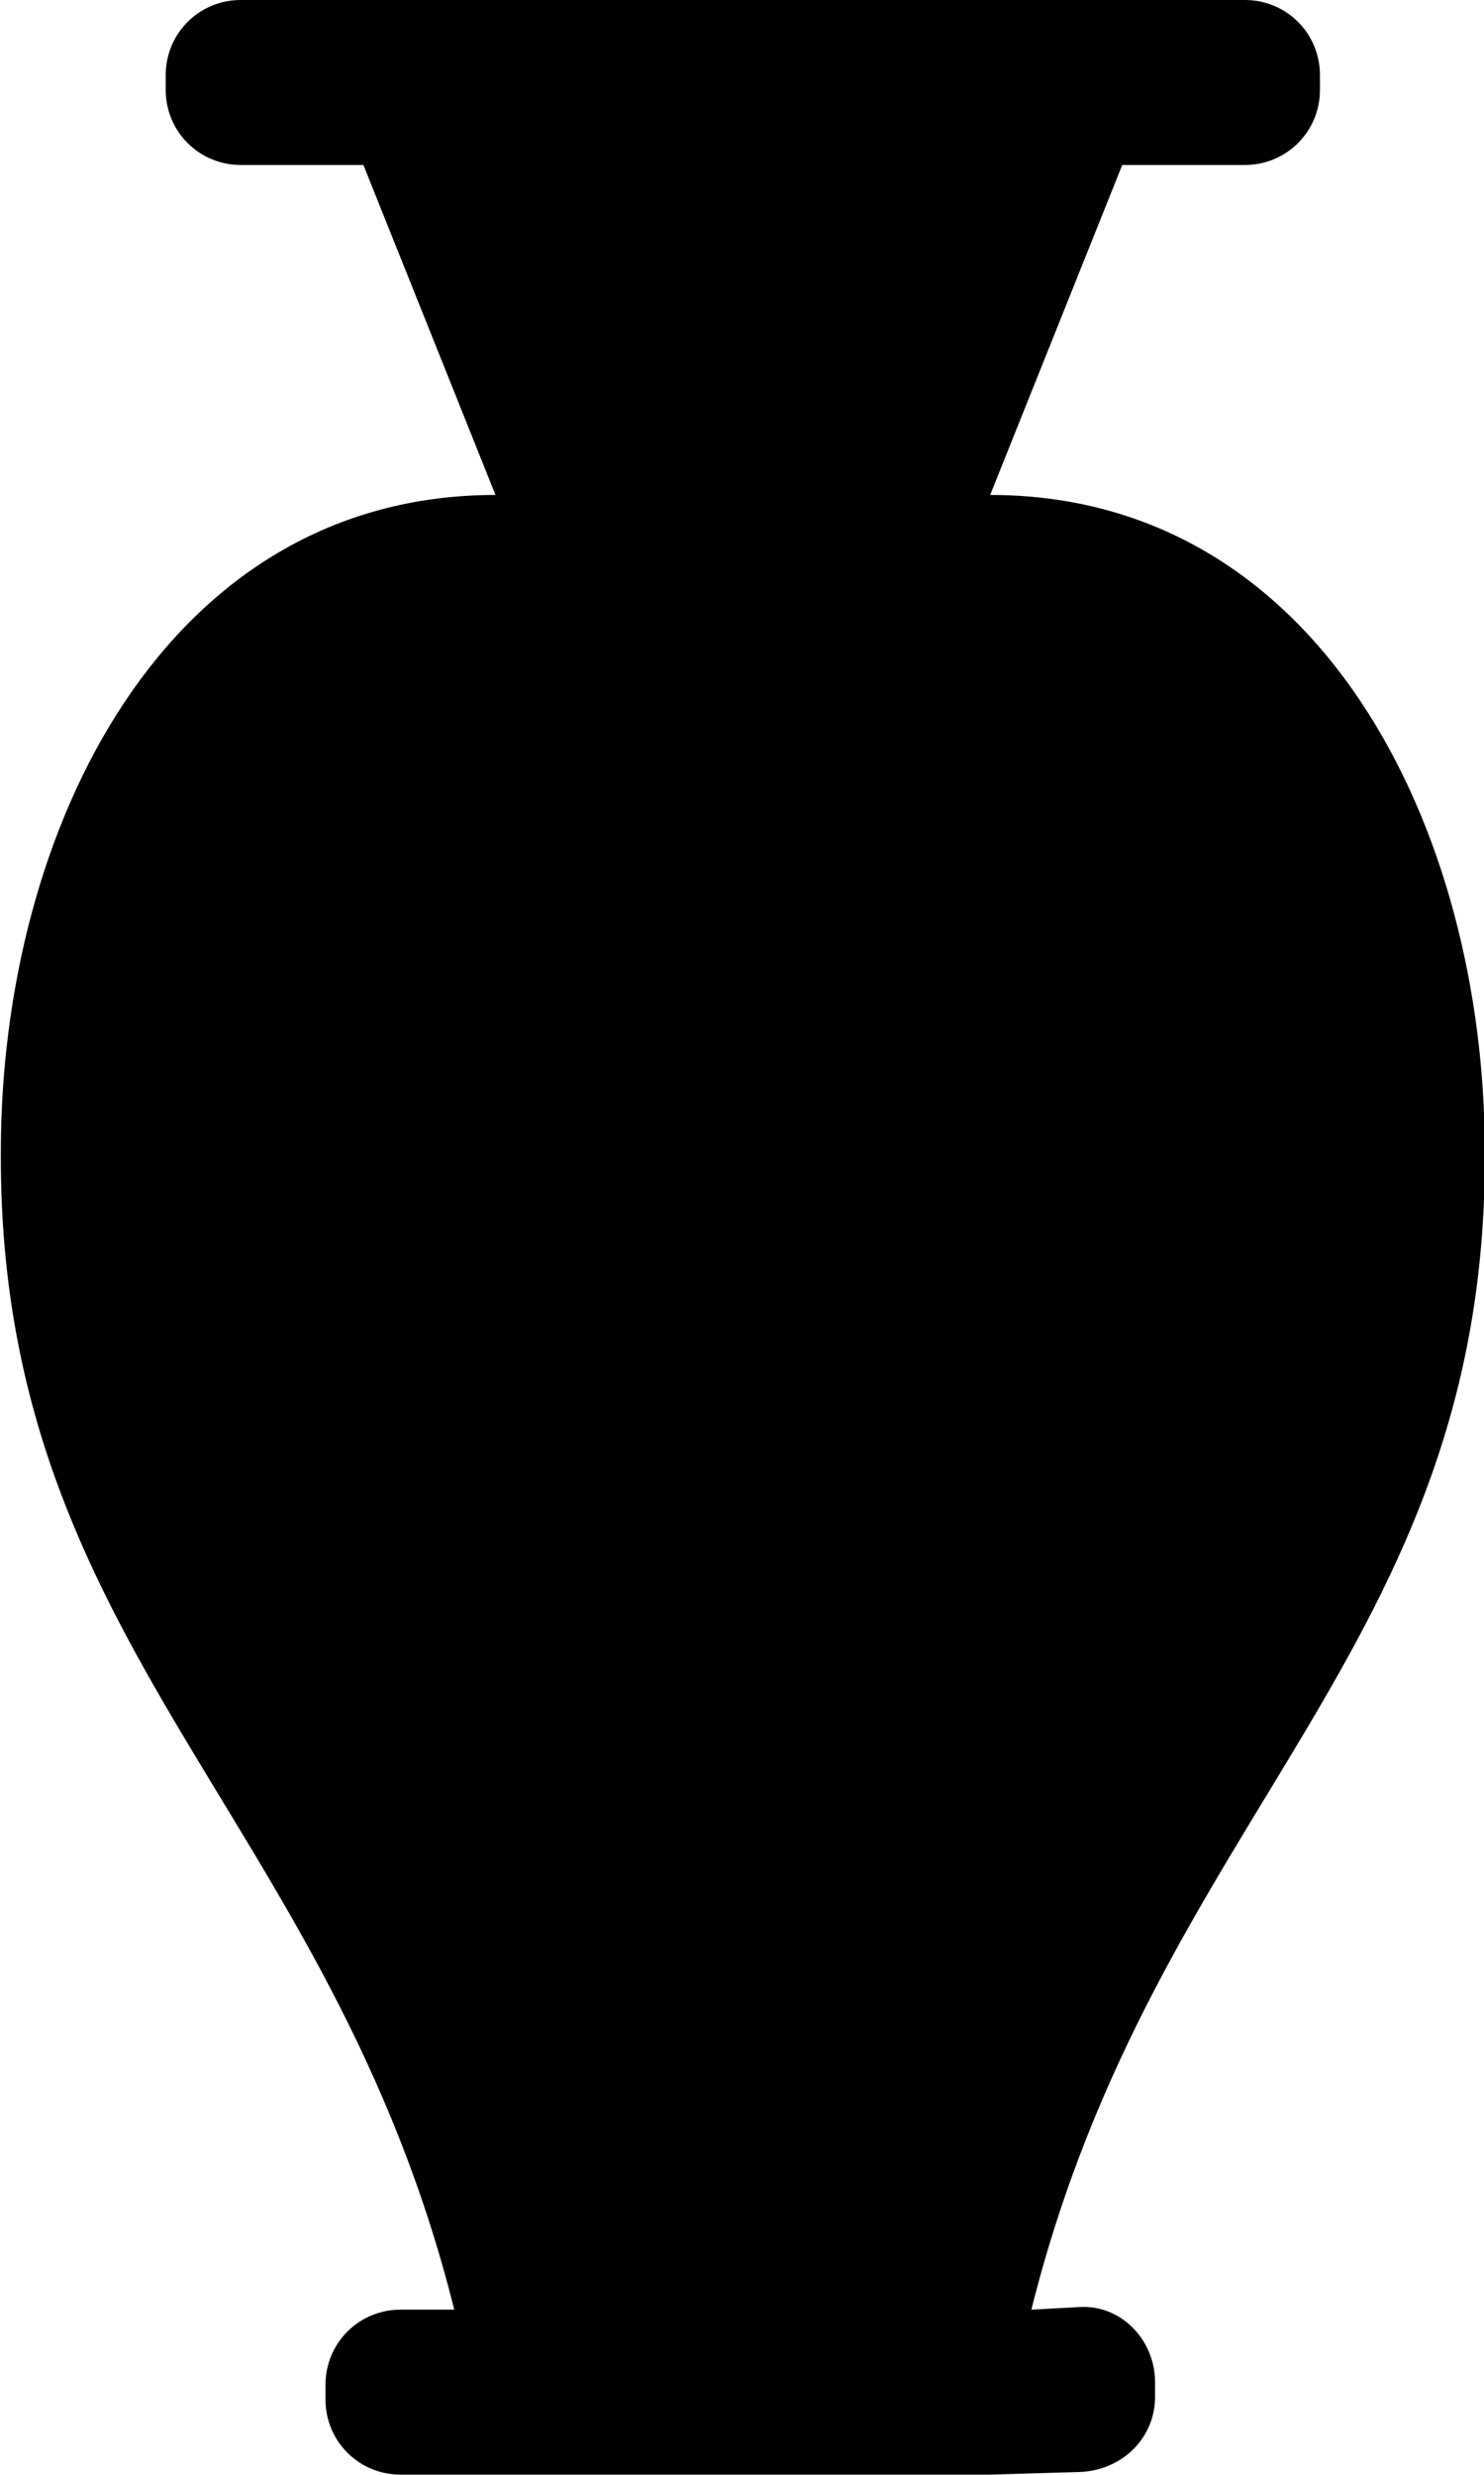 <?xml version="1.0" encoding="UTF-8"?>
<!-- Created with Inkscape (http://www.inkscape.org/) -->
<svg width="9" height="15" version="1.1" viewBox="0 0 9 15" xmlns="http://www.w3.org/2000/svg" xmlns:cc="http://creativecommons.org/ns#" xmlns:dc="http://purl.org/dc/elements/1.1/" xmlns:rdf="http://www.w3.org/1999/02/22-rdf-syntax-ns#">
 <g transform="translate(-124 -818.36)">
  <path d="m125.46 818.36c-0.253 0-0.455 0.203-0.455 0.455v0.09c0 0.253 0.203 0.455 0.455 0.455h0.744l0.801 2c-2 0-3 2.022-3 3.984v0.031c0 2.984 2 3.984 2.75 6.984h-0.326c-0.253 0-0.455 0.203-0.455 0.455v0.09c0 0.253 0.203 0.455 0.455 0.455h3.576l0.545-0.016c0.252-0.01 0.455-0.203 0.455-0.455v-0.09c0-0.253-0.203-0.468-0.455-0.455l-0.295 0.016c0.75-3 2.75-4 2.75-6.984v-0.031c0-1.962-1-3.984-3-3.984l0.801-2h0.744c0.253 0 0.455-0.203 0.455-0.455v-0.09c0-0.253-0.203-0.455-0.455-0.455z"/>
 </g>
 <style type="text/css">.st0{fill:#010101;}
	.st1{fill:#010101;stroke:#000000;stroke-width:4;stroke-linecap:round;stroke-linejoin:round;stroke-miterlimit:10;}</style>
</svg>
